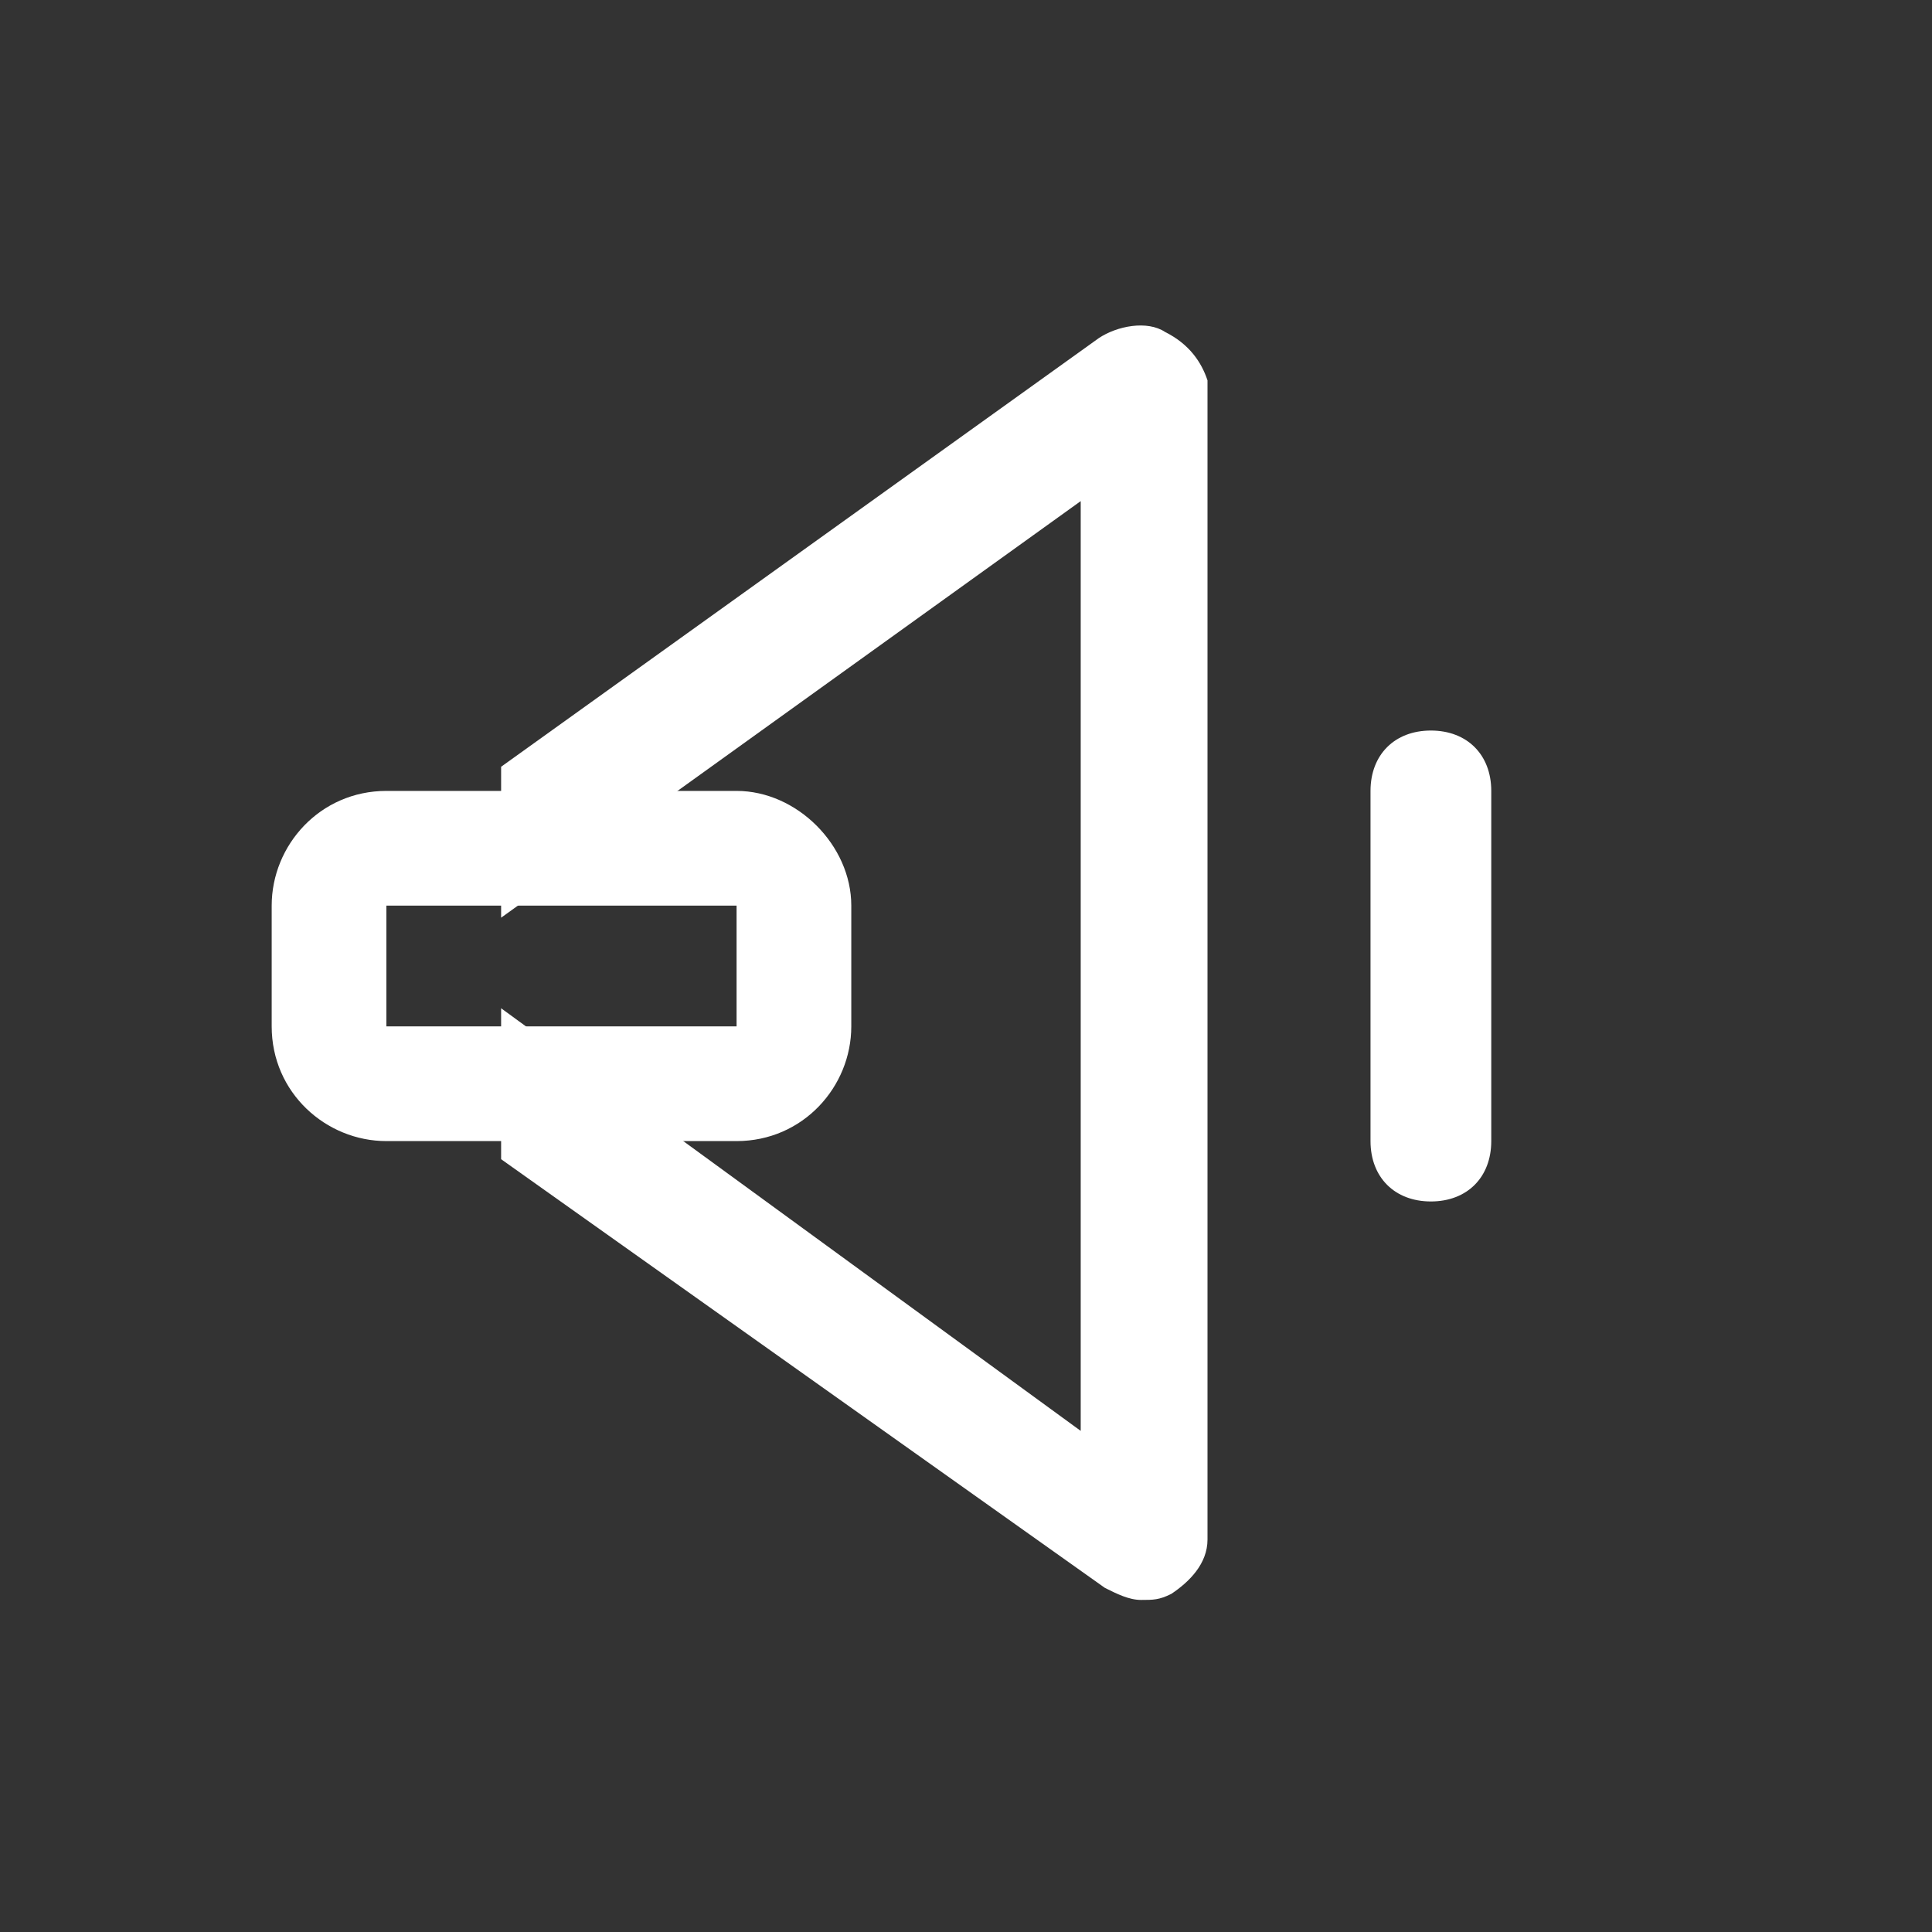 <?xml version="1.0" encoding="utf-8"?>
<!-- Generator: Adobe Illustrator 21.0.0, SVG Export Plug-In . SVG Version: 6.00 Build 0)  -->
<svg version="1.1" id="Layer_1" xmlns="http://www.w3.org/2000/svg" xmlns:xlink="http://www.w3.org/1999/xlink" x="0px" y="0px"
	 viewBox="0 0 32 32" style="enable-background:new 0 0 32 32;" xml:space="preserve">
<rect x="0" y="0" width="32" height="32" fill="#333333" stroke="none"/>
<style type="text/css">
	.st0{fill:#FFFFFF;}
</style>
<g id="Rectangle_4">
	<g>
		<path class="st0" d="M19.3,5.5c-0.3-0.2-0.8-0.1-1.1,0.1l-9.9,7.1v2.5l9.6-6.9v15.4l-9.6-7v2.5l10,7.1c0.2,0.1,0.4,0.2,0.6,0.2
			s0.3,0,0.5-0.1c0.3-0.2,0.6-0.5,0.6-0.9V6.3C19.9,6,19.7,5.7,19.3,5.5z"/>
	</g>
</g>
<g id="Rectangle_2_copy_4">
	<g>
		<path class="st0" d="M12.2,13.1H6.4c-1.1,0-1.9,0.9-1.9,1.9v2c0,1.1,0.9,1.9,1.9,1.9h5.8c1.1,0,1.9-0.9,1.9-1.9v-2
			C14.1,14,13.2,13.1,12.2,13.1z M12.2,17H6.4v-2h5.8C12.2,15,12.2,17,12.2,17z"/>
	</g>
</g>
<g id="Rounded_Rectangle_4">
	<g>
		<path class="st0" d="M23.7,12.1c-0.6,0-1,0.4-1,1v5.8c0,0.6,0.4,1,1,1s1-0.4,1-1v-5.8C24.7,12.5,24.3,12.1,23.7,12.1z"/>
	</g>
</g>
</svg>
